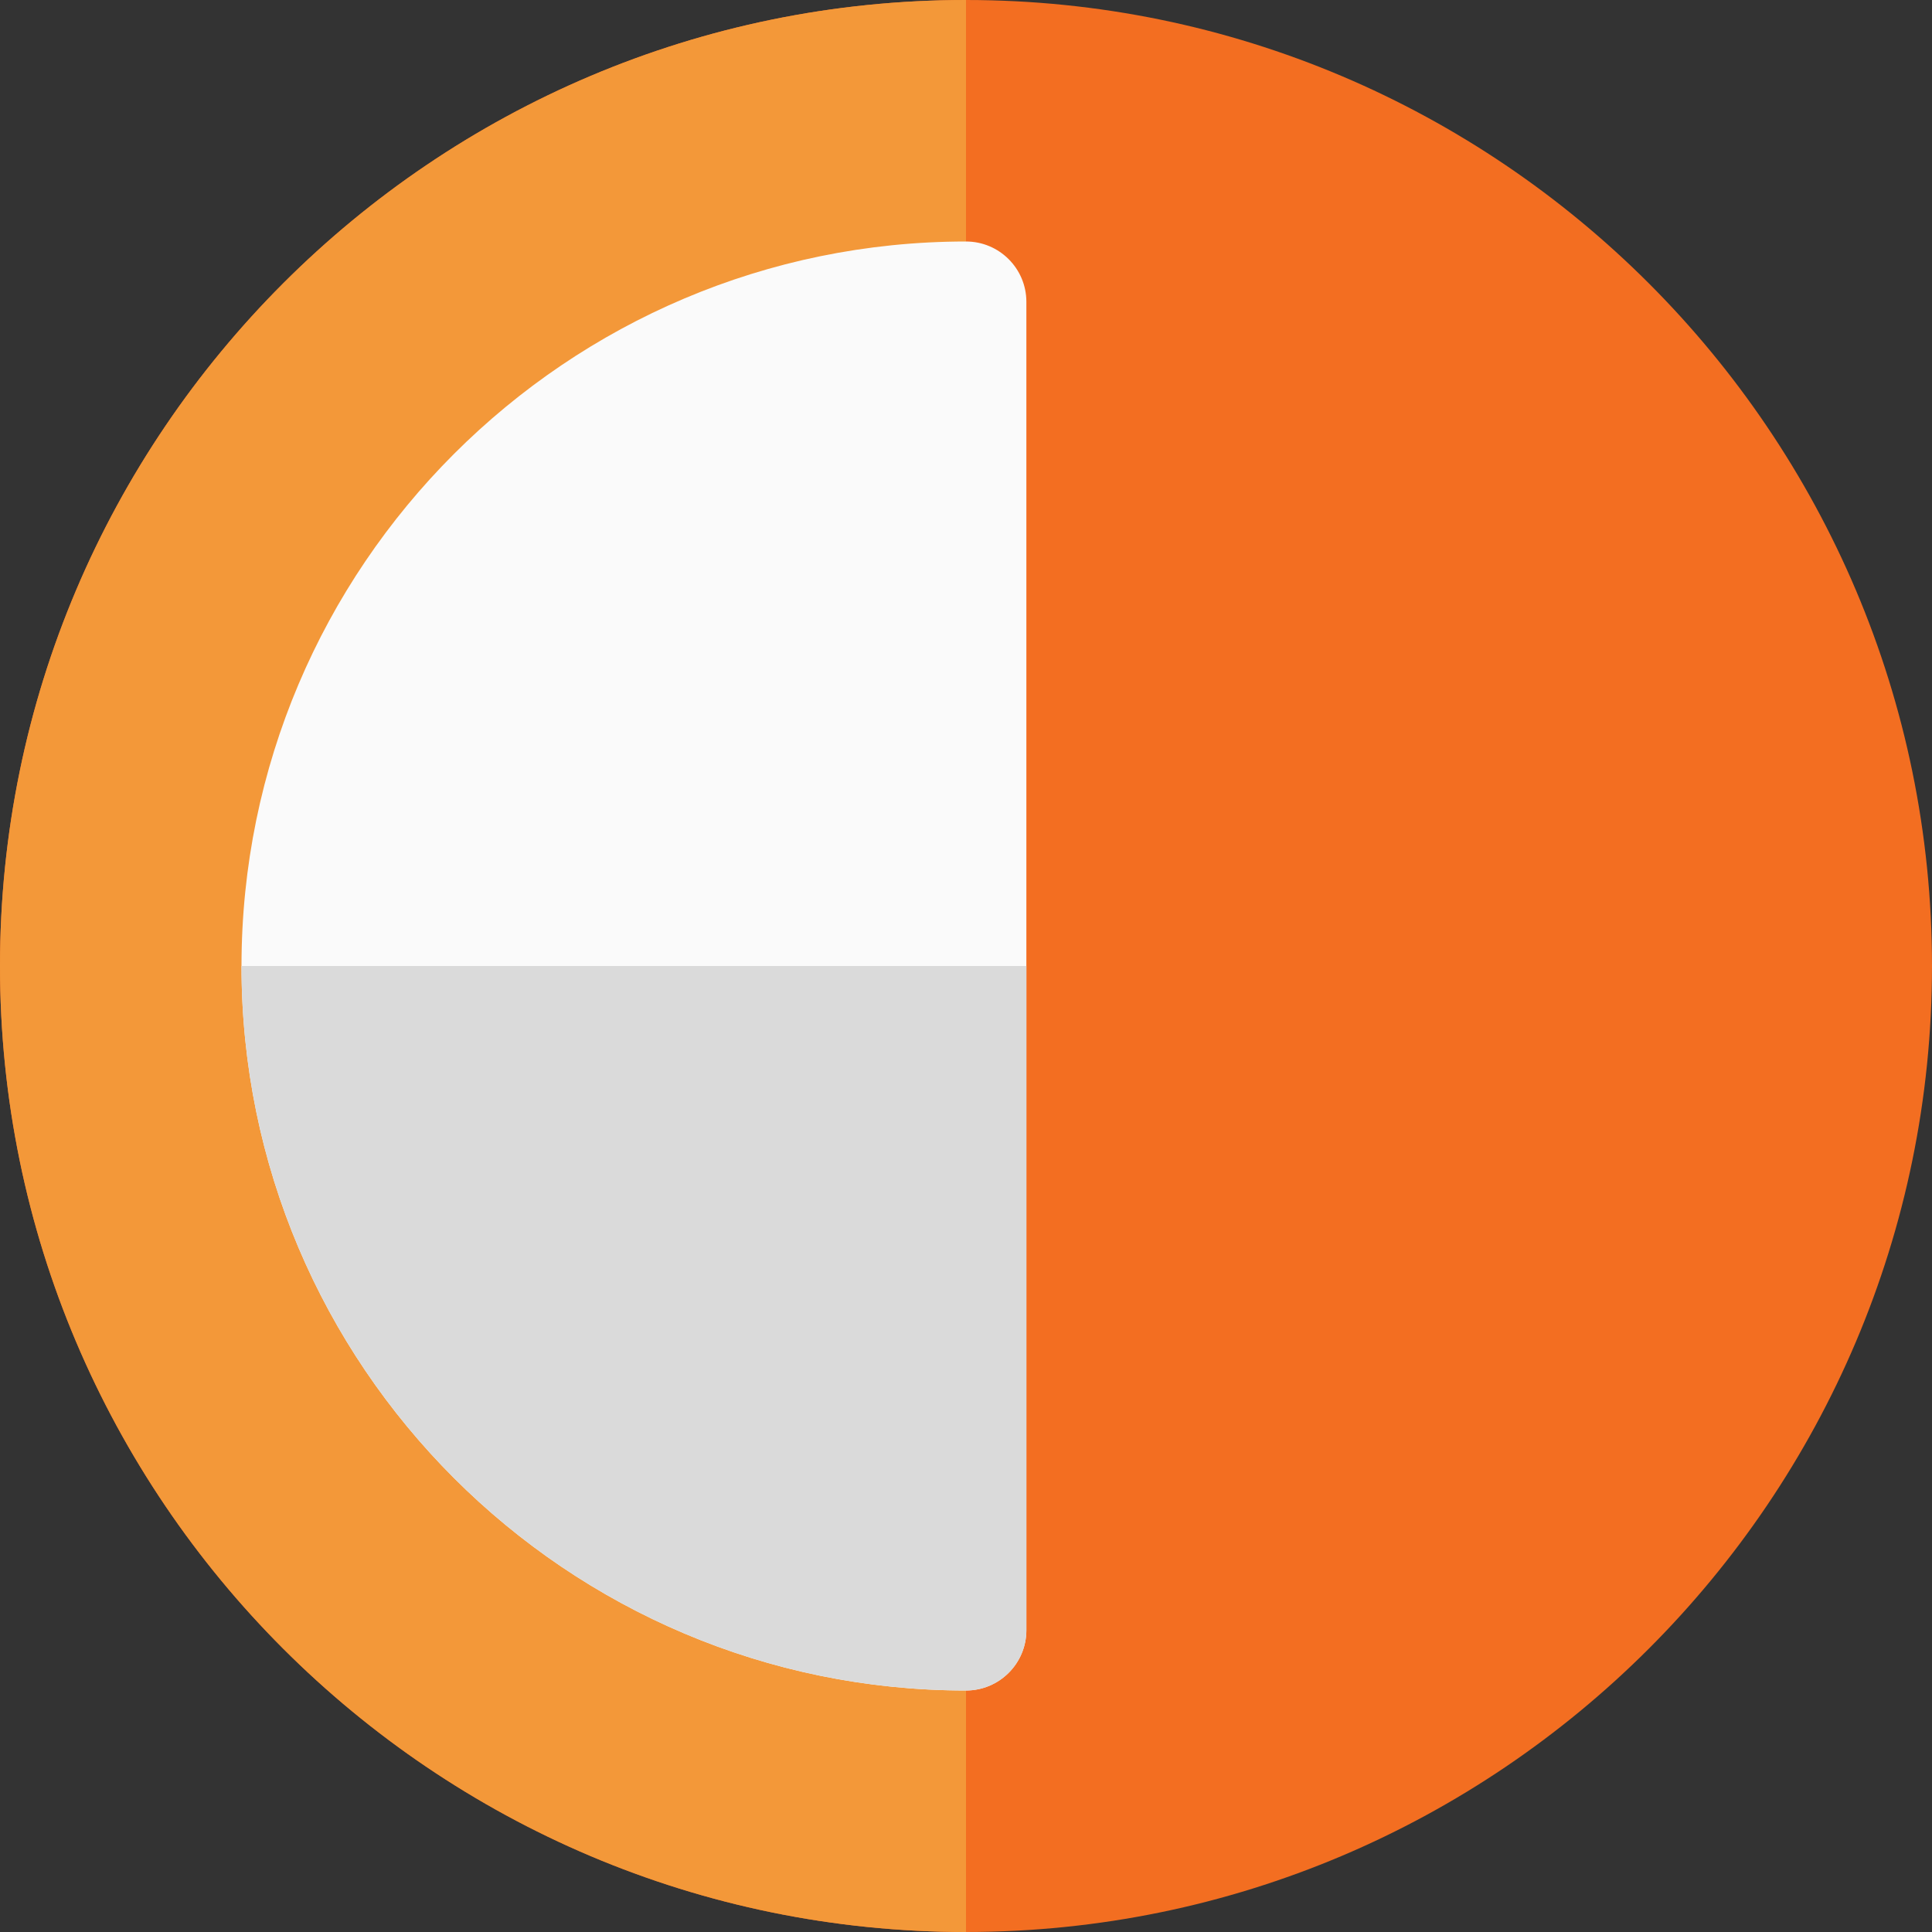 <?xml version="1.0"?>
<svg xmlns="http://www.w3.org/2000/svg" xmlns:xlink="http://www.w3.org/1999/xlink" xmlns:svgjs="http://svgjs.com/svgjs" version="1.1" width="512" height="512" x="0" y="0" viewBox="0 0 24 24" style="enable-background:new 0 0 512 512" xml:space="preserve" class=""><rect x="0" y="0" width="24" height="24" fill="#333333" stroke="none"/><g><path xmlns="http://www.w3.org/2000/svg" d="m12 24c-6.617 0-12-5.383-12-12s5.383-12 12-12 12 5.383 12 12-5.383 12-12 12z" fill="#f36e21" data-original="#2196f3" style="" class=""/><path xmlns="http://www.w3.org/2000/svg" d="m12 0c-6.617 0-12 5.383-12 12s5.383 12 12 12z" fill="#f39839" data-original="#1d83d4" style="" class=""/><path xmlns="http://www.w3.org/2000/svg" d="m12 3c-4.962 0-9 4.037-9 9s4.038 9 9 9c.414 0 .75-.336.75-.75v-16.5c0-.414-.336-.75-.75-.75z" fill="#fafafa" data-original="#fafafa" style="" class=""/><path xmlns="http://www.w3.org/2000/svg" d="m12.75 12h-9.75c0 4.963 4.038 9 9 9 .414 0 .75-.336.75-.75z" fill="#dadada" data-original="#dadada" style=""/></g></svg>
